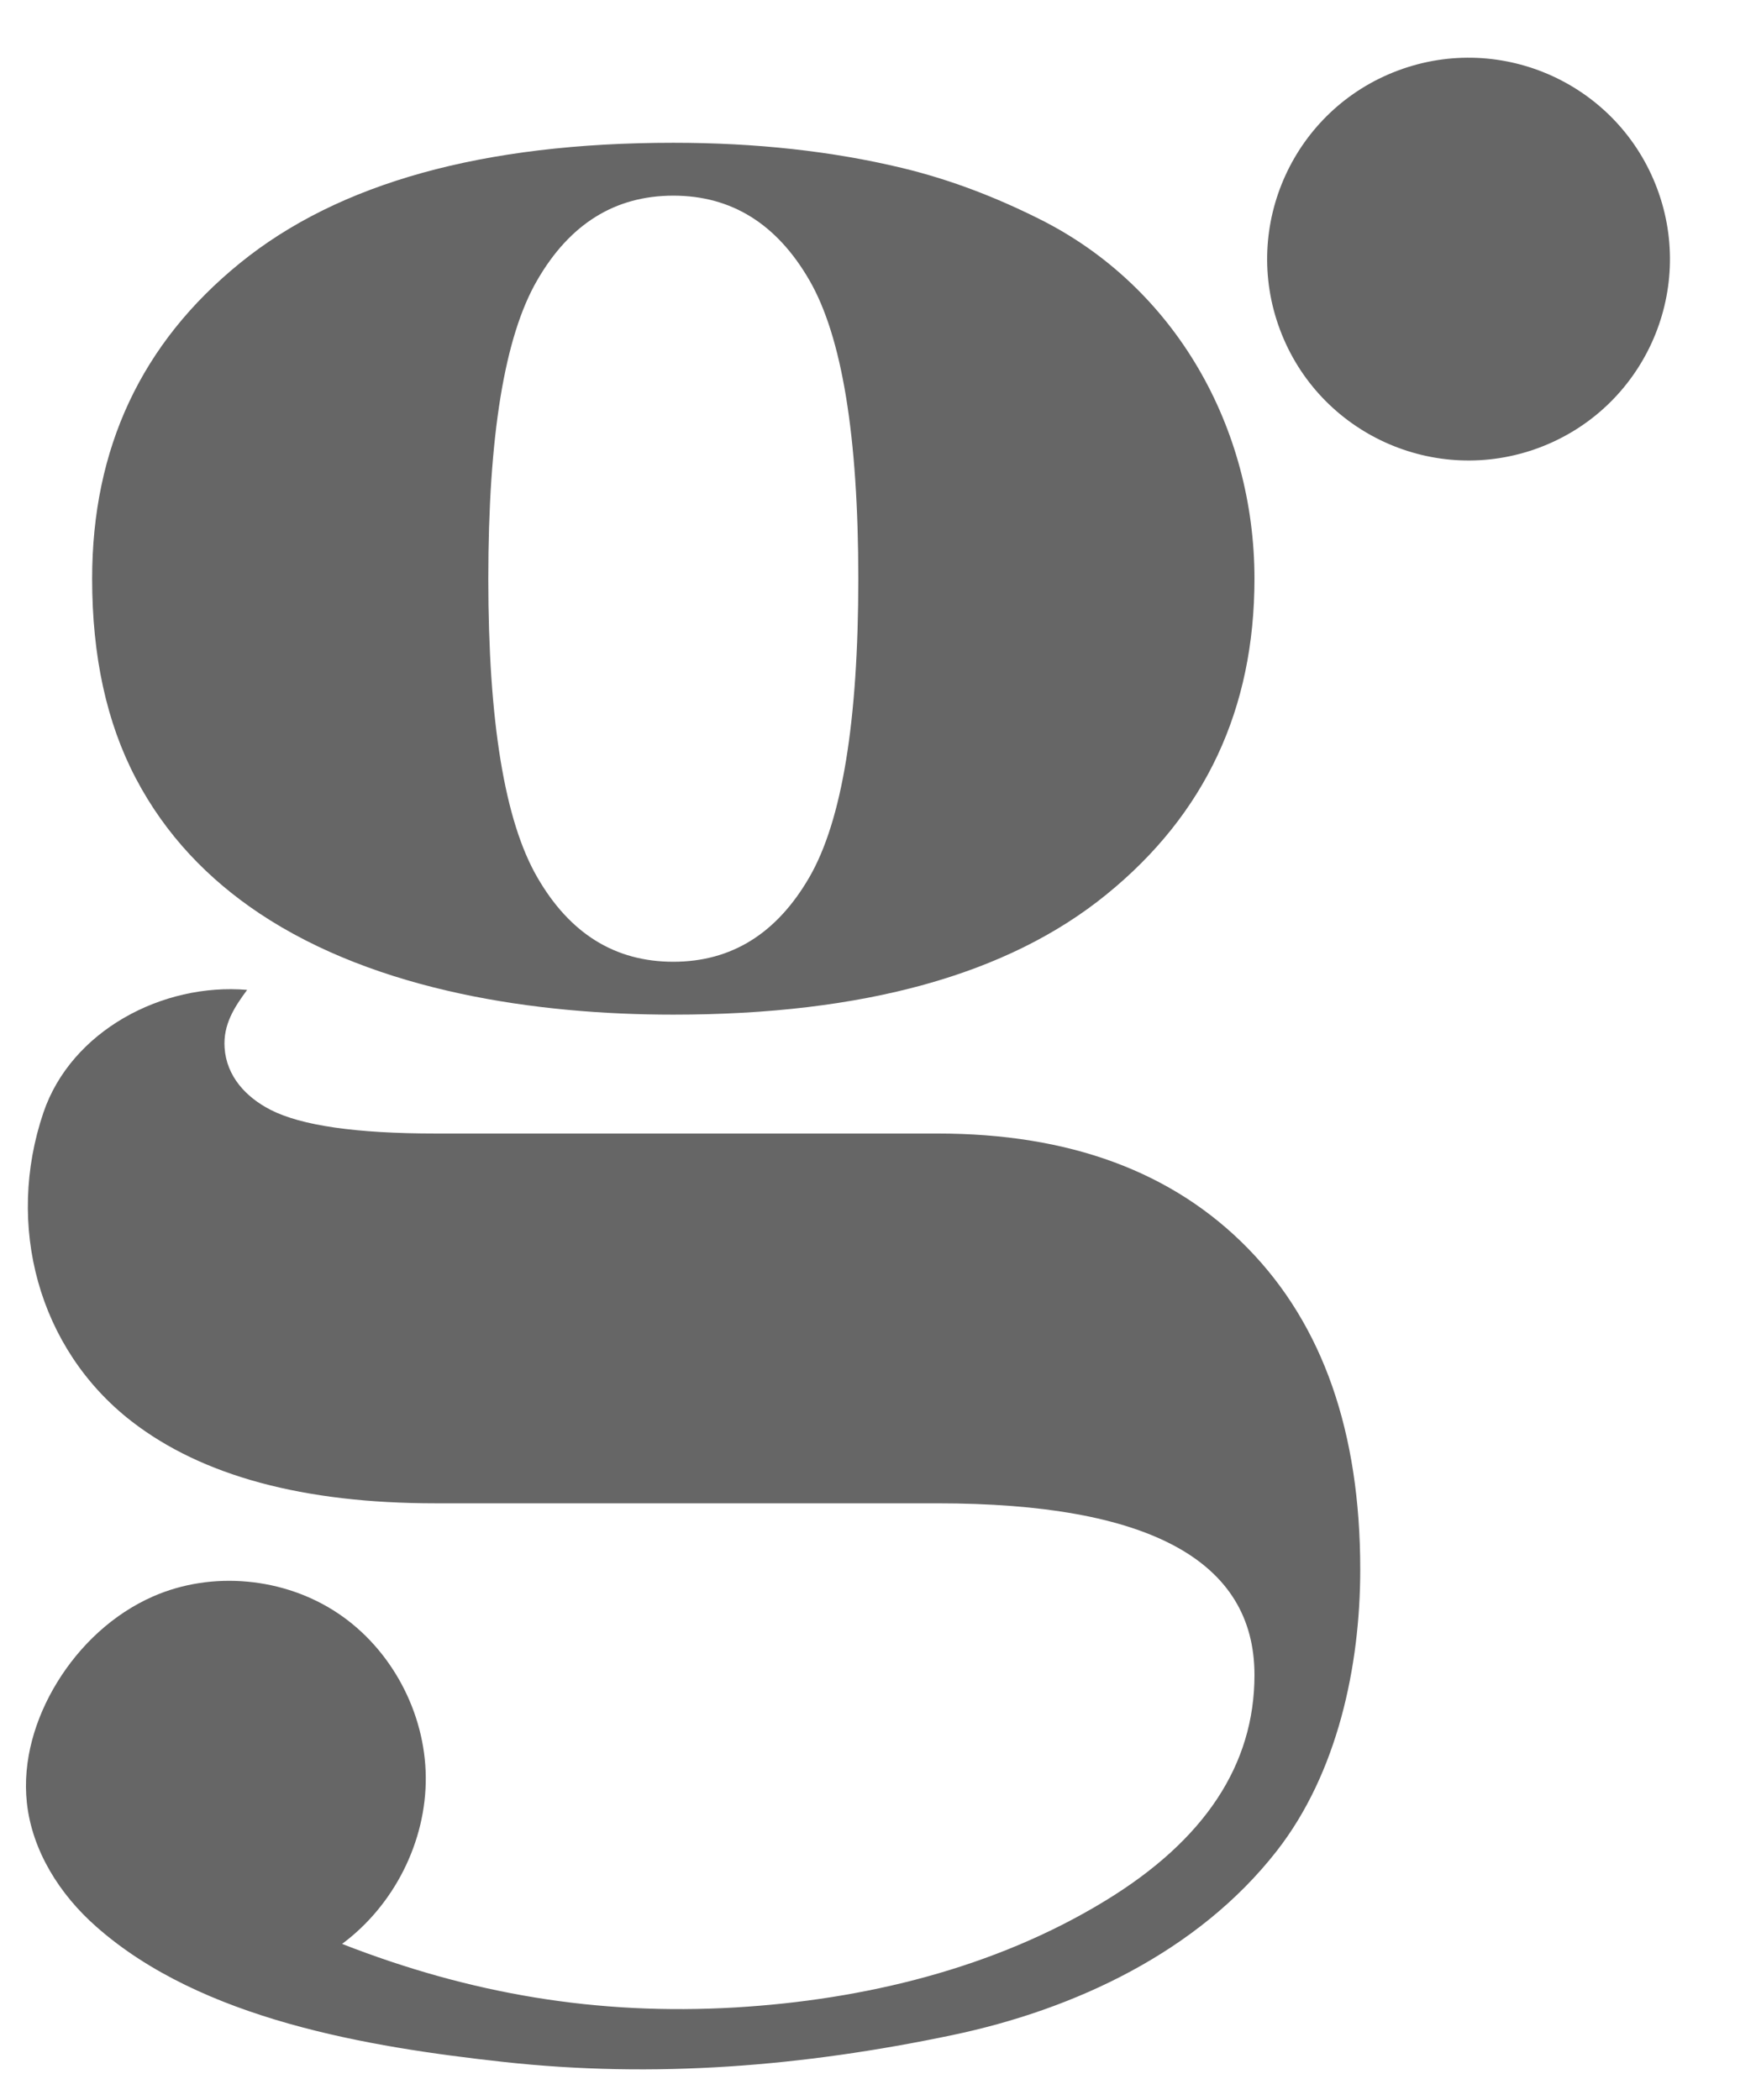 <svg width="51" height="61" viewBox="0 0 51 61" fill="none" xmlns="http://www.w3.org/2000/svg">
<path d="M7.533 26.529C10.955 28.81 15.603 29.471 19.555 29.471C25.078 29.471 29.275 28.31 32.137 25.979C35.003 23.652 36.434 20.596 36.434 16.809C36.434 12.437 34.148 8.334 30.181 6.358C28.9 5.718 27.589 5.213 26.193 4.877C24.172 4.392 21.961 4.147 19.555 4.147C14.032 4.147 9.835 5.313 6.973 7.639C4.107 9.965 2.676 13.022 2.676 16.809C2.676 19.06 3.096 20.991 3.942 22.602C4.812 24.263 6.058 25.544 7.533 26.529ZM15.603 8.139C16.548 6.503 17.864 5.683 19.555 5.683C21.246 5.683 22.561 6.503 23.507 8.139C24.453 9.775 24.928 12.667 24.928 16.809C24.928 20.951 24.453 23.843 23.507 25.479C22.561 27.114 21.246 27.935 19.555 27.935C17.864 27.935 16.548 27.119 15.603 25.479C14.657 23.843 14.182 20.951 14.182 16.809C14.182 12.667 14.652 9.775 15.603 8.139Z" fill="#666666"/>
<path d="M36.244 36.261C34.068 34.035 31.066 32.924 27.229 32.924H12.651C10.35 32.924 8.749 32.694 7.854 32.234C7.143 31.868 6.578 31.263 6.523 30.433C6.478 29.762 6.803 29.257 7.178 28.752C4.717 28.542 2.066 29.942 1.26 32.319C0.159 35.57 1.095 39.167 3.821 41.283C5.868 42.869 8.809 43.665 12.646 43.665H27.224C33.362 43.665 36.434 45.326 36.434 48.652C36.434 51.259 34.988 53.45 32.097 55.211C28.885 57.172 25.088 58.087 21.356 58.308C17.344 58.543 13.657 57.917 9.935 56.462C11.441 55.346 12.381 53.495 12.366 51.619C12.351 49.743 11.37 47.897 9.81 46.856C8.254 45.816 6.158 45.616 4.442 46.371C3.281 46.882 2.316 47.792 1.655 48.873C1.02 49.913 0.65 51.144 0.78 52.359C0.93 53.76 1.74 55.036 2.801 55.966C5.853 58.663 10.7 59.458 14.612 59.889C19.02 60.374 23.327 60.019 27.649 59.113C31.211 58.368 34.793 56.692 37.079 53.765C38.845 51.504 39.506 48.397 39.506 45.586C39.506 41.594 38.42 38.487 36.244 36.261Z" fill="#666666"/>
<path d="M44.7 13.004C47.725 11.873 49.261 8.503 48.129 5.478C46.998 2.453 43.629 0.917 40.603 2.048C37.578 3.179 36.043 6.549 37.174 9.574C38.305 12.599 41.674 14.135 44.7 13.004Z" fill="#666666"/>
</svg>
